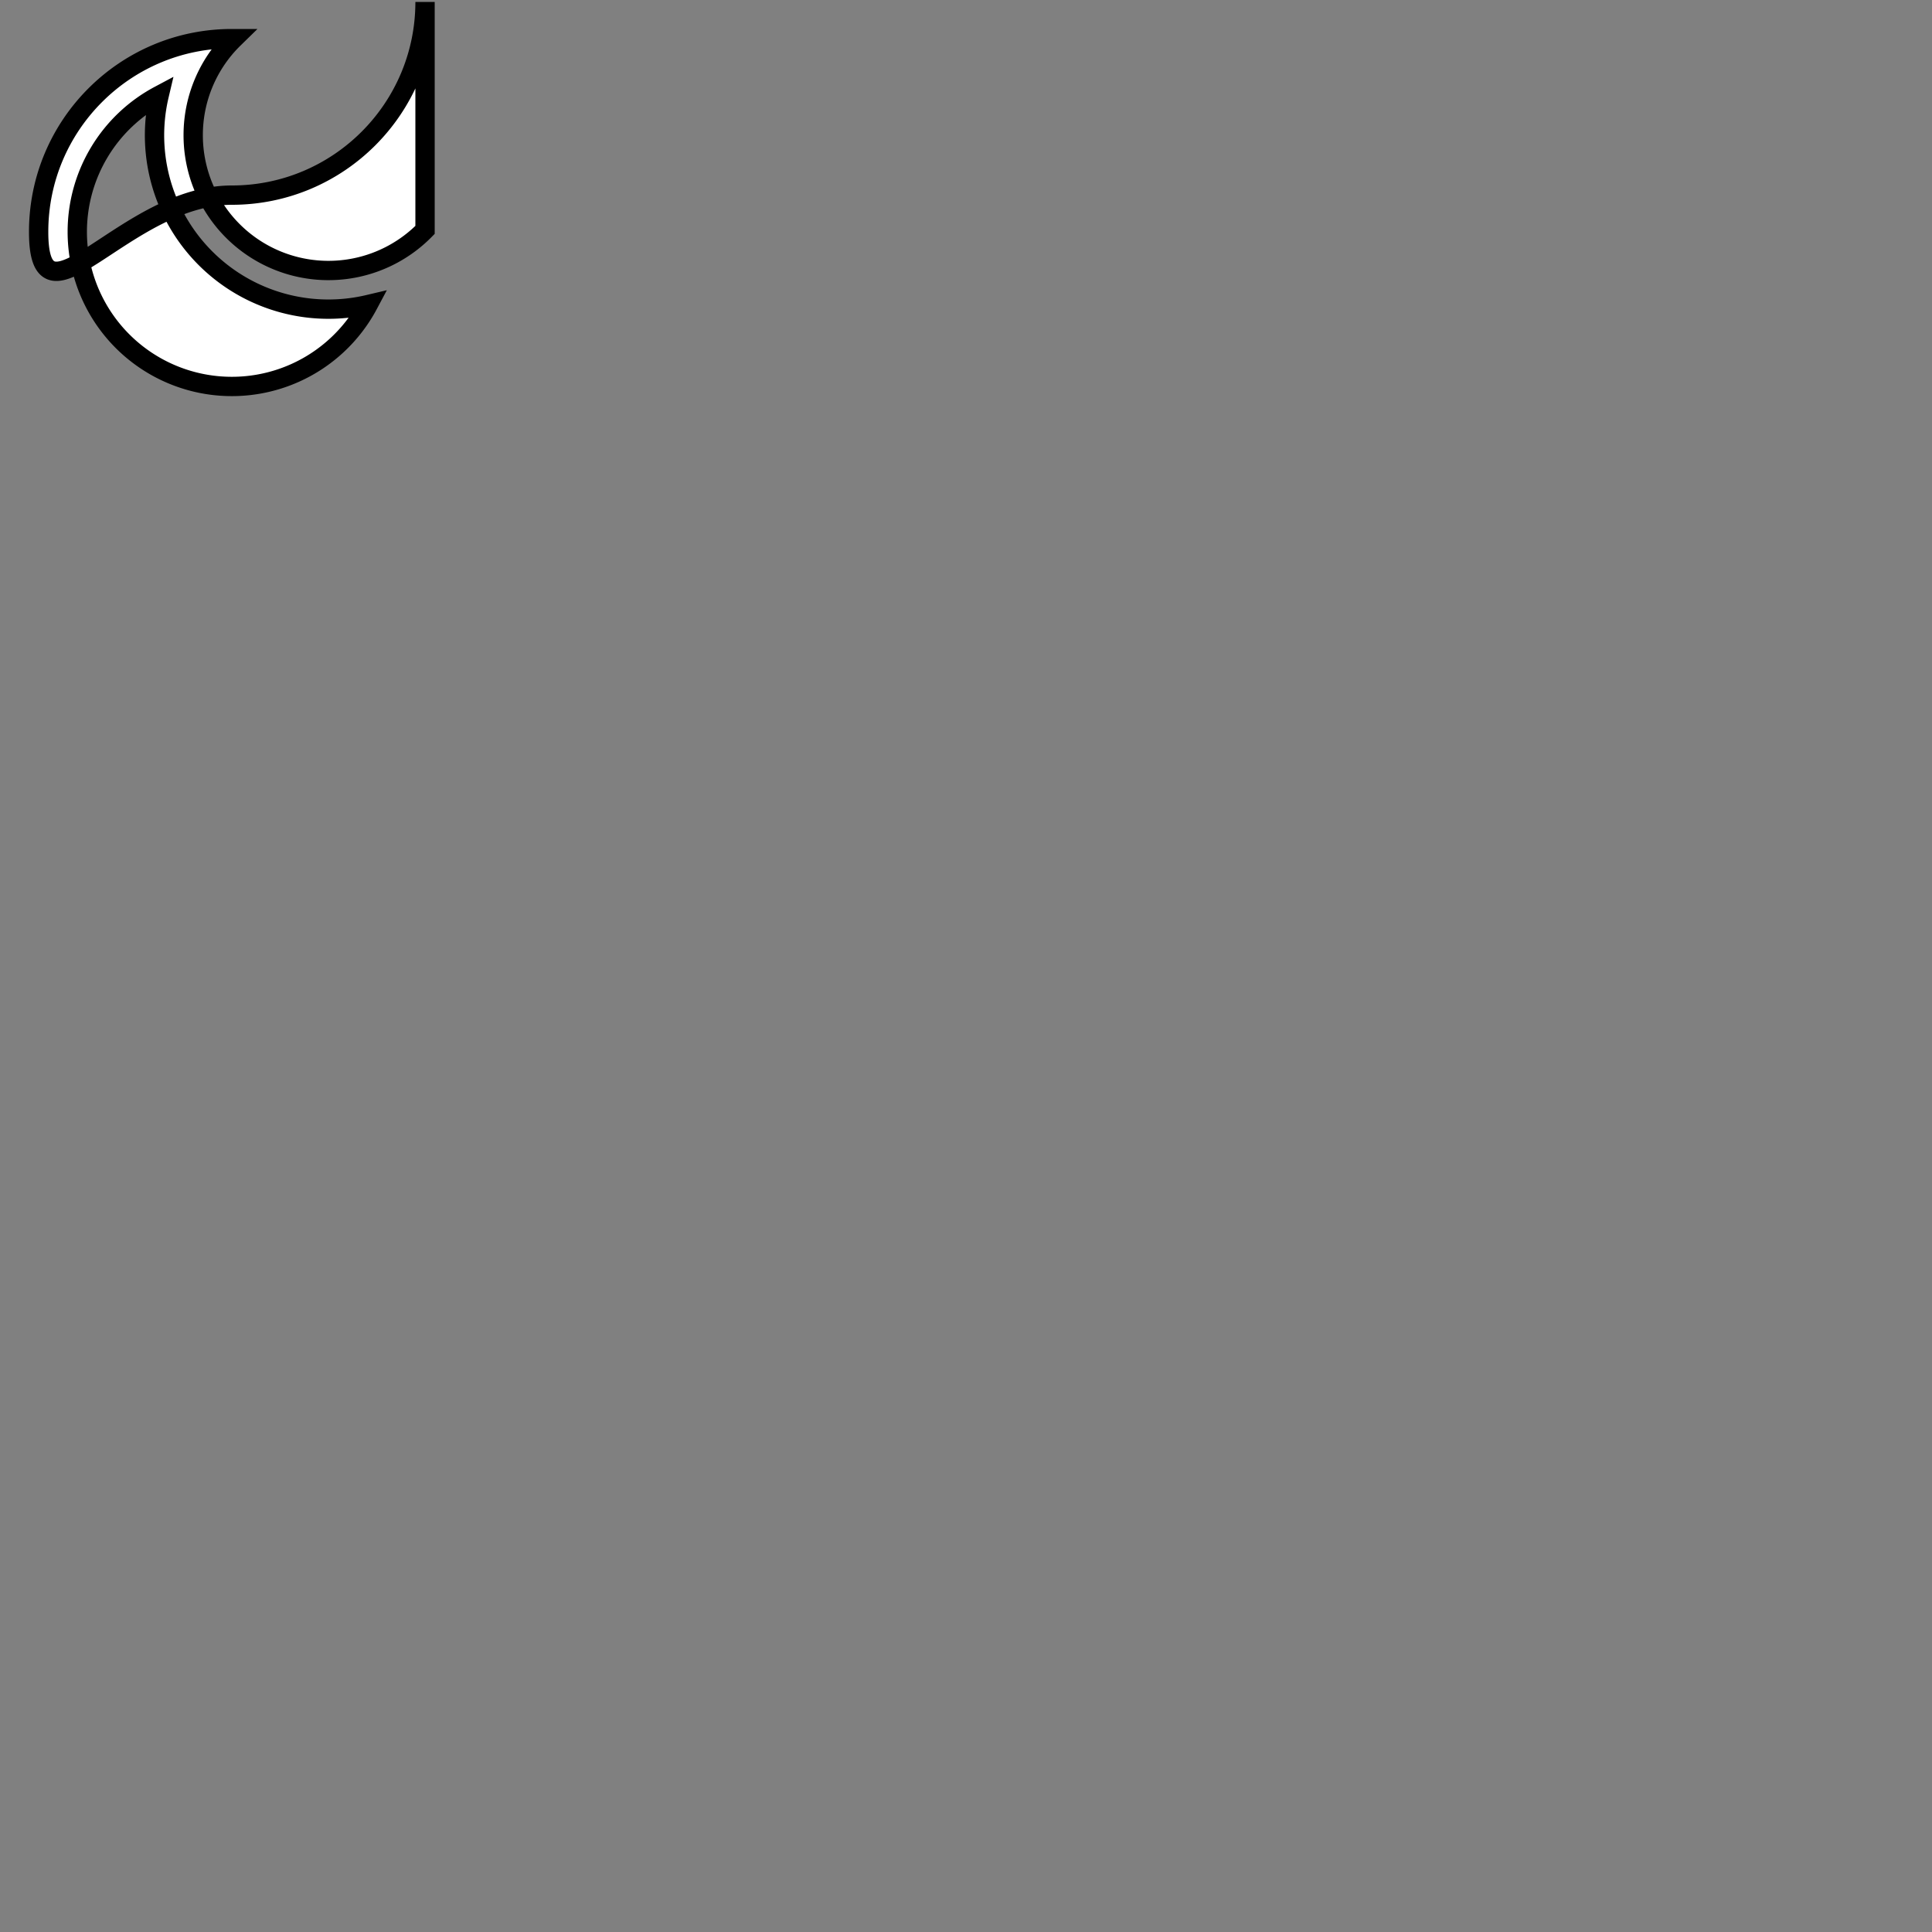 <?xml version="1.0" standalone="no"?>
<!DOCTYPE svg PUBLIC "-//W3C//DTD SVG 1.1//EN" "http://www.w3.org/Graphics/SVG/1.1/DTD/svg11.dtd">
<svg viewBox="0 0 100 100" version="1.1" xmlns="http://www.w3.org/2000/svg" fill="white" stroke="black">
	<rect x="0" y="0" width="100" height="100" fill="#808080" stroke="none"/>
	<path d="M 10,7 a 7 7 0 0 0 12 4.9 V .1 c 0 5.523 -4.477 10 -10 10 S 2 17.523 2 12 6.477 2 12 2 h.1 A6.979 6.979 0 0 0 10 7 z  m-6 5a8 8 0 0 0 15.062 3.762A9 9 0 0 1 8.238 4.938 7.999 7.999 0 0 0 4 12z"/>
</svg>
